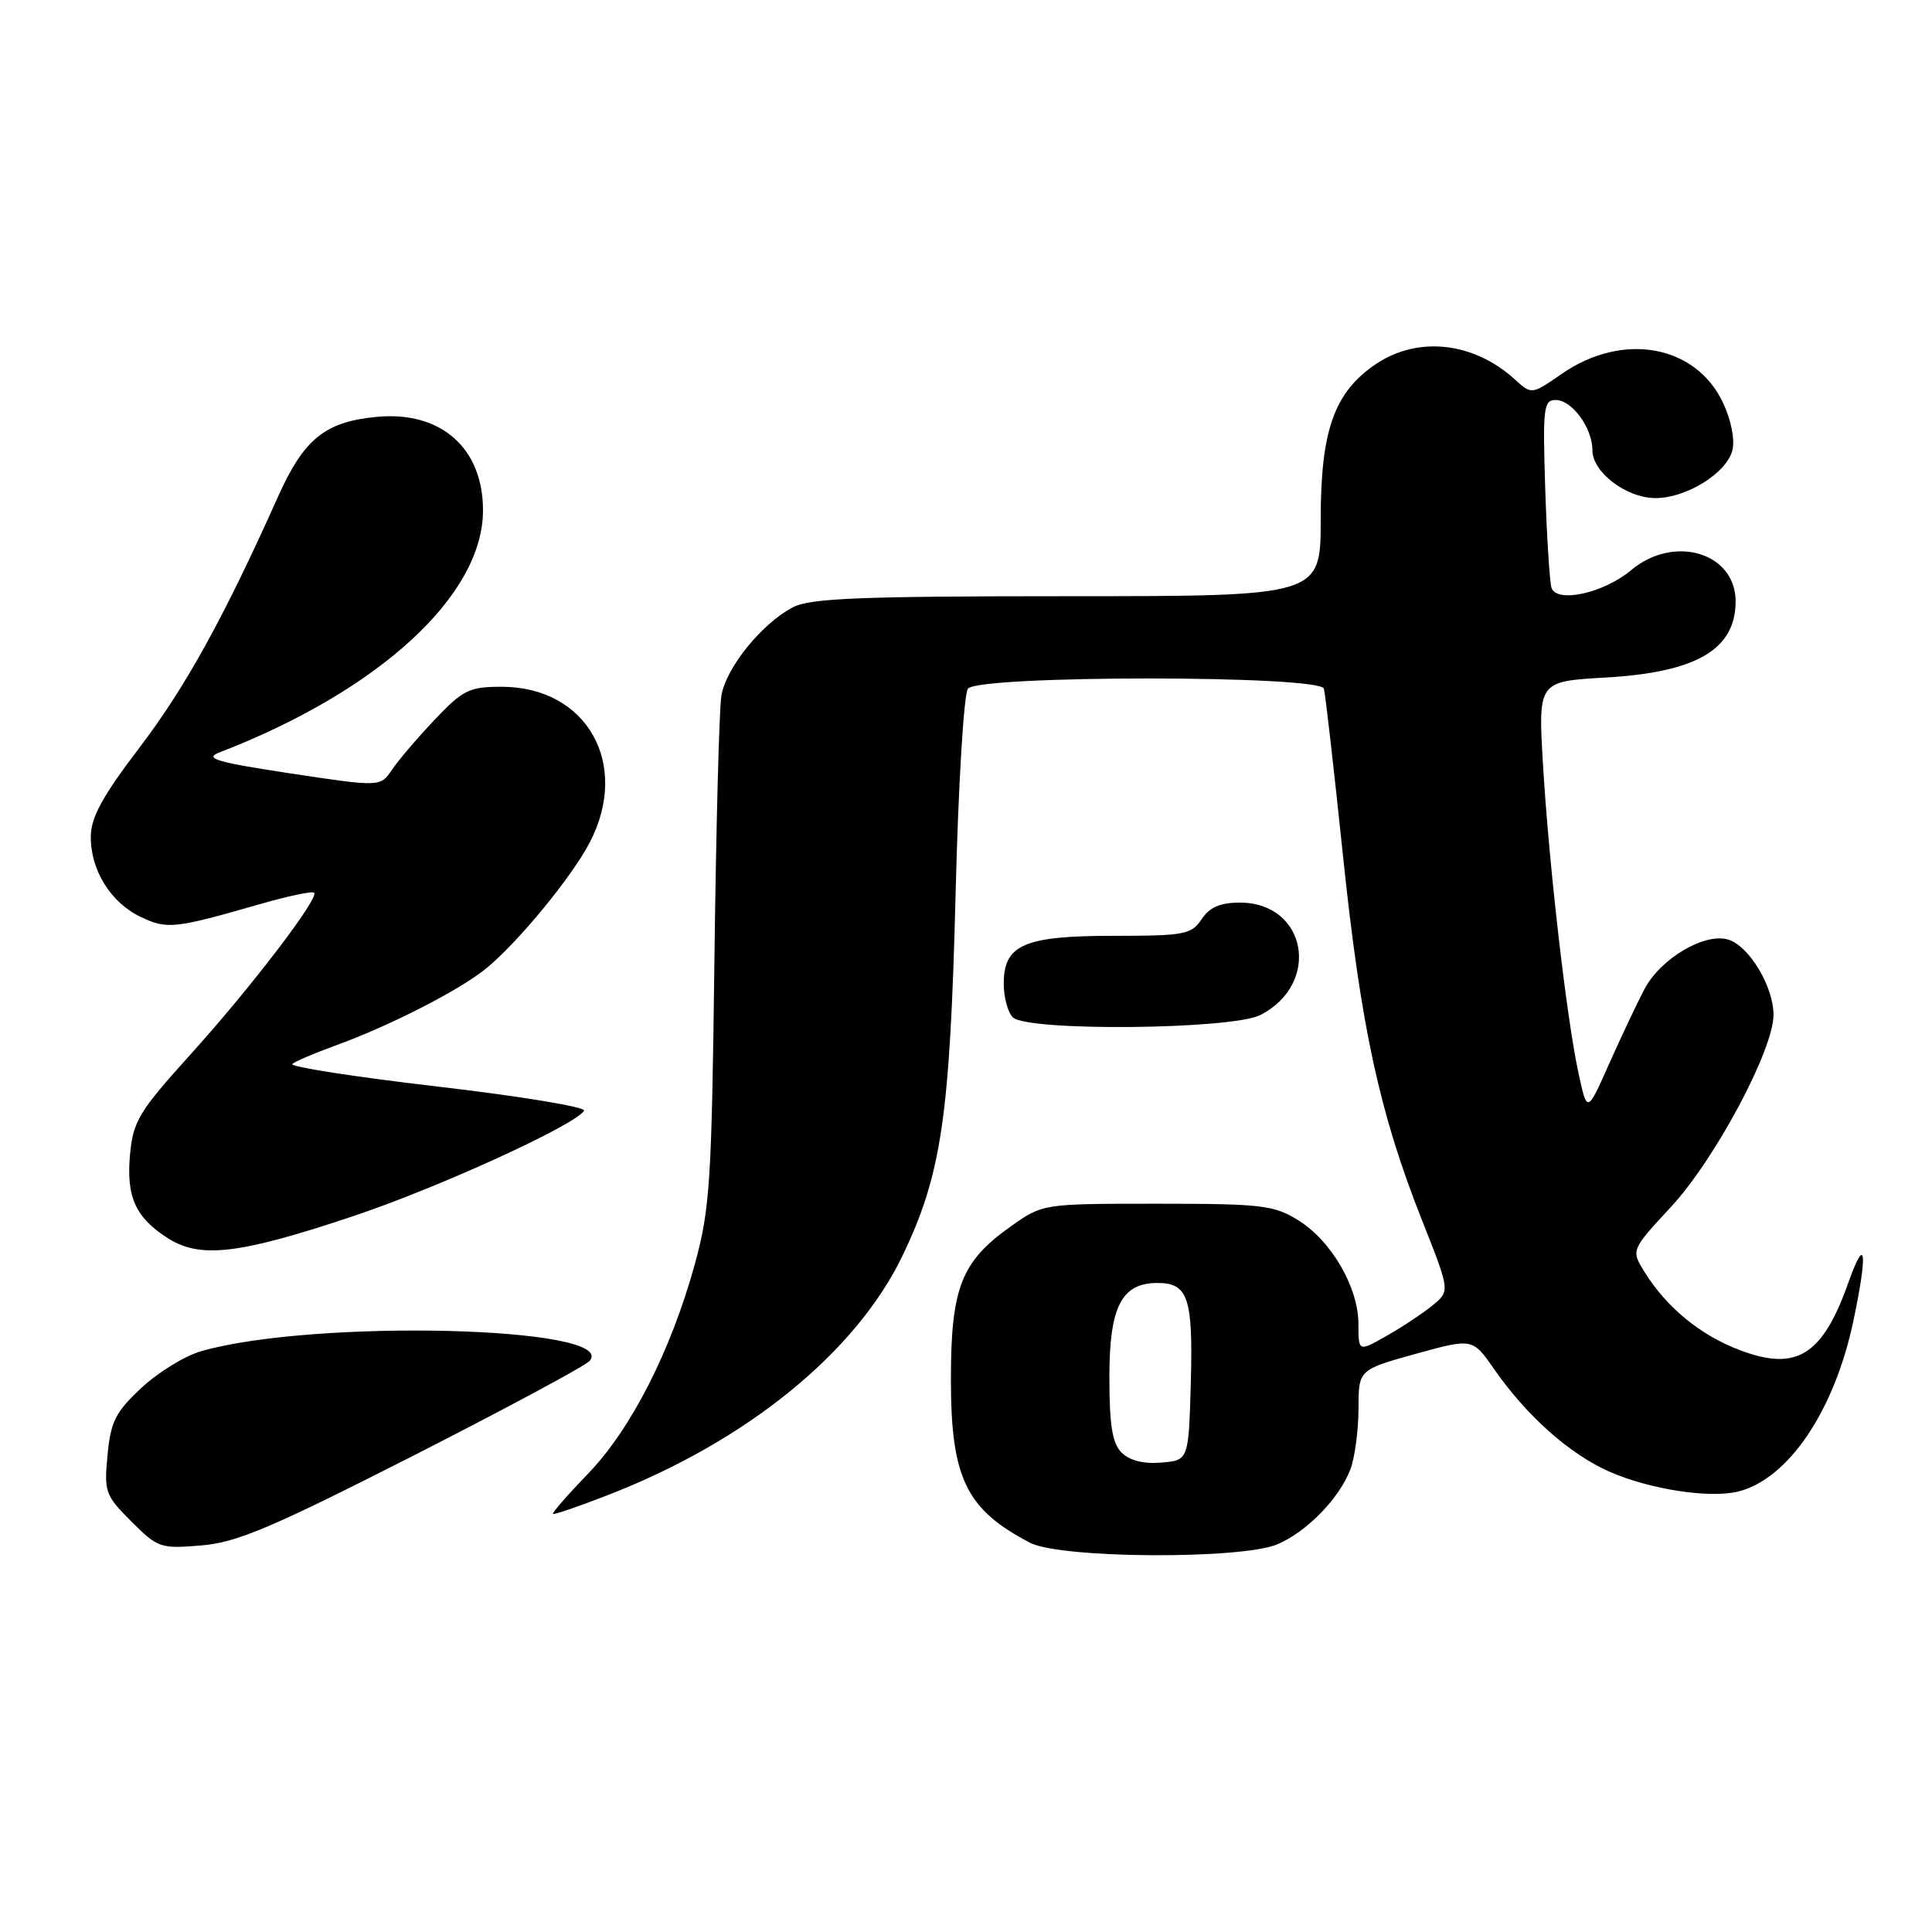 <?xml version="1.0" encoding="UTF-8" standalone="no"?>
<!DOCTYPE svg PUBLIC "-//W3C//DTD SVG 1.1//EN" "http://www.w3.org/Graphics/SVG/1.1/DTD/svg11.dtd" >
<svg xmlns="http://www.w3.org/2000/svg" xmlns:xlink="http://www.w3.org/1999/xlink" version="1.1" viewBox="0 0 256 256">
 <g >
 <path fill="currentColor"
d=" M 169.28 204.62 C 173.17 202.96 177.49 198.52 178.94 194.68 C 179.52 193.14 180.00 189.54 180.01 186.68 C 180.01 181.50 180.01 181.50 187.56 179.40 C 195.12 177.31 195.12 177.31 197.97 181.40 C 202.28 187.61 207.97 192.67 213.25 195.00 C 218.58 197.35 226.56 198.58 230.34 197.63 C 236.96 195.97 243.05 186.96 245.56 175.13 C 247.51 165.91 247.22 163.47 244.93 169.92 C 241.50 179.60 238.08 181.74 230.59 178.92 C 225.33 176.94 220.86 173.28 217.93 168.57 C 216.11 165.65 216.11 165.65 221.39 159.95 C 227.27 153.60 235.00 139.11 235.00 134.46 C 234.99 130.72 231.79 125.39 229.03 124.51 C 225.94 123.53 220.07 126.97 217.92 131.03 C 216.91 132.94 214.79 137.43 213.20 141.00 C 210.31 147.50 210.31 147.50 209.17 142.25 C 207.60 135.06 205.26 114.80 204.46 101.39 C 203.80 90.29 203.80 90.29 212.71 89.78 C 224.76 89.09 229.93 86.09 229.98 79.75 C 230.03 73.24 221.82 70.76 216.12 75.56 C 212.51 78.59 206.27 79.97 205.58 77.88 C 205.34 77.12 204.96 71.21 204.75 64.75 C 204.41 54.06 204.53 53.00 206.13 53.00 C 208.30 53.00 211.00 56.69 211.00 59.65 C 211.00 62.59 215.51 66.00 219.38 66.00 C 223.47 65.99 228.79 62.68 229.55 59.67 C 229.90 58.27 229.39 55.67 228.32 53.39 C 224.71 45.69 215.03 43.94 206.95 49.53 C 202.95 52.30 202.95 52.30 200.73 50.28 C 195.27 45.30 187.86 44.49 182.30 48.25 C 176.79 51.98 175.00 57.02 175.00 68.82 C 175.00 79.00 175.00 79.00 141.45 79.00 C 114.11 79.00 107.38 79.27 105.10 80.45 C 100.95 82.60 96.17 88.50 95.58 92.23 C 95.29 94.03 94.88 109.90 94.66 127.50 C 94.30 156.65 94.07 160.21 92.07 167.50 C 88.91 178.98 83.63 189.35 77.93 195.26 C 75.23 198.06 73.13 200.47 73.27 200.60 C 73.40 200.74 76.72 199.60 80.64 198.07 C 98.98 190.94 113.43 179.18 119.58 166.40 C 124.75 155.65 125.88 147.96 126.62 118.50 C 126.98 103.99 127.71 91.95 128.26 91.25 C 129.68 89.45 174.90 89.45 175.42 91.25 C 175.62 91.94 176.75 101.89 177.95 113.36 C 180.32 136.09 182.79 147.50 188.46 161.78 C 192.14 171.07 192.14 171.07 189.82 172.97 C 188.54 174.02 185.81 175.83 183.75 177.00 C 180.00 179.13 180.00 179.13 180.00 175.45 C 180.00 170.59 176.43 164.43 172.04 161.70 C 168.80 159.69 167.22 159.50 153.34 159.50 C 138.17 159.50 138.17 159.50 133.94 162.50 C 127.36 167.16 126.00 170.64 126.00 182.78 C 126.00 195.87 128.01 200.01 136.50 204.43 C 140.52 206.52 164.52 206.66 169.28 204.62 Z  M 54.72 192.91 C 67.05 186.63 77.59 180.97 78.14 180.32 C 81.98 175.75 41.53 174.75 26.62 179.05 C 24.49 179.66 20.95 181.84 18.74 183.90 C 15.31 187.10 14.67 188.36 14.25 192.79 C 13.78 197.68 13.94 198.14 17.40 201.60 C 20.90 205.10 21.27 205.23 26.67 204.78 C 31.38 204.39 35.93 202.46 54.72 192.91 Z  M 46.85 161.13 C 58.06 157.38 76.21 149.09 77.39 147.18 C 77.69 146.69 68.94 145.25 57.95 143.97 C 46.95 142.69 38.31 141.34 38.73 140.98 C 39.15 140.62 41.75 139.52 44.50 138.52 C 51.71 135.91 61.03 131.13 64.50 128.26 C 68.73 124.76 75.76 116.20 78.13 111.66 C 83.56 101.25 77.78 91.00 66.46 91.00 C 62.19 91.00 61.35 91.41 57.62 95.34 C 55.35 97.73 52.80 100.72 51.95 101.98 C 50.40 104.28 50.40 104.28 38.48 102.48 C 28.73 101.00 27.01 100.50 29.03 99.72 C 50.22 91.55 64.00 78.90 64.00 67.63 C 64.00 59.34 58.40 54.42 49.89 55.24 C 43.06 55.89 40.27 58.16 36.83 65.83 C 29.70 81.77 24.58 91.05 18.53 99.00 C 13.59 105.48 12.05 108.29 12.03 110.85 C 11.99 115.30 14.68 119.62 18.67 121.51 C 22.14 123.16 23.13 123.05 34.35 119.83 C 38.11 118.74 41.38 118.05 41.62 118.29 C 42.32 118.99 33.20 130.92 25.19 139.78 C 18.46 147.22 17.65 148.55 17.24 152.88 C 16.69 158.58 17.95 161.36 22.31 164.11 C 26.59 166.80 31.76 166.18 46.85 161.13 Z  M 167.02 134.49 C 175.10 130.31 173.14 119.60 164.29 119.60 C 161.68 119.60 160.27 120.21 159.22 121.80 C 157.87 123.83 156.95 124.00 147.60 124.00 C 135.68 124.00 133.00 125.17 133.00 130.36 C 133.00 132.14 133.54 134.14 134.20 134.80 C 136.09 136.69 163.26 136.43 167.02 134.49 Z  M 148.62 192.48 C 147.38 191.24 147.00 188.87 147.00 182.43 C 147.00 173.14 148.61 170.00 153.38 170.00 C 157.43 170.00 158.09 171.98 157.79 183.15 C 157.50 193.50 157.50 193.50 153.87 193.80 C 151.53 194.00 149.68 193.53 148.62 192.48 Z "/>
</g>
</svg>